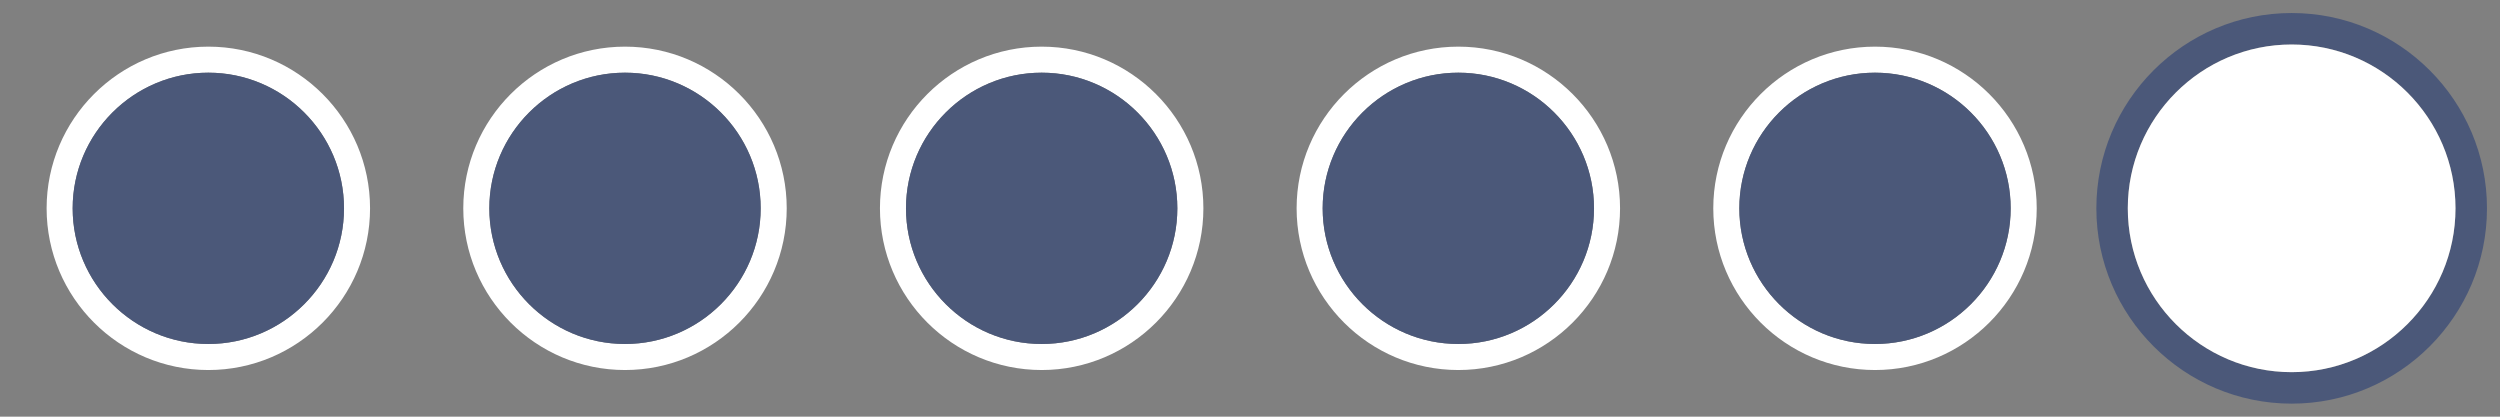 <?xml version="1.0" encoding="UTF-8" standalone="no"?>
<!DOCTYPE svg PUBLIC "-//W3C//DTD SVG 1.1 Tiny//EN" "http://www.w3.org/Graphics/SVG/1.1/DTD/svg11-tiny.dtd">
<svg xmlns="http://www.w3.org/2000/svg" xmlns:xlink="http://www.w3.org/1999/xlink" width="96" height="16" viewBox="0 0 96 16">
<rect x="0" y="0" width="96" height="16" fill="#808080" stroke="none"/>
<rect fill="none" height="16" width="96"/>
<path d="M40,2.791c2.872,0,5.21,2.338,5.21,5.209s-2.338,5.209-5.21,5.209S34.79,10.871,34.79,8 S37.128,2.791,40,2.791 M40,1.791c-3.424,0-6.21,2.785-6.21,6.209s2.786,6.209,6.21,6.209S46.21,11.424,46.21,8 S43.424,1.791,40,1.791L40,1.791z" fill="#FFFFFF"/>
<path d="M40,13.209c-2.872,0-5.21-2.338-5.21-5.209S37.128,2.791,40,2.791 S45.21,5.129,45.21,8S42.872,13.209,40,13.209L40,13.209z" fill="#4B5879"/>
<path d="M8,2.791c2.872,0,5.21,2.338,5.21,5.209S10.872,13.209,8,13.209S2.79,10.871,2.79,8S5.128,2.791,8,2.791 M8,1.791C4.576,1.791,1.79,4.576,1.79,8S4.576,14.209,8,14.209S14.21,11.424,14.21,8S11.424,1.791,8,1.791L8,1.791z" fill="#FFFFFF"/>
<path d="M8,13.209c-2.872,0-5.21-2.338-5.21-5.209S5.128,2.791,8,2.791 S13.21,5.129,13.21,8S10.872,13.209,8,13.209L8,13.209z" fill="#4B5879"/>
<path d="M24,2.791c2.872,0,5.21,2.338,5.21,5.209s-2.338,5.209-5.21,5.209S18.79,10.871,18.79,8 S21.128,2.791,24,2.791 M24,1.791c-3.424,0-6.21,2.785-6.21,6.209s2.786,6.209,6.21,6.209S30.21,11.424,30.21,8 S27.424,1.791,24,1.791L24,1.791z" fill="#FFFFFF"/>
<path d="M24,13.209c-2.872,0-5.21-2.338-5.21-5.209S21.128,2.791,24,2.791 S29.21,5.129,29.21,8S26.872,13.209,24,13.209L24,13.209z" fill="#4B5879"/>
<path d="M88,1.709c3.469,0,6.291,2.822,6.291,6.291c0,3.469-2.822,6.291-6.291,6.291 c-3.471,0-6.293-2.822-6.293-6.291C81.707,4.531,84.529,1.709,88,1.709 M88,0.5c-4.137,0-7.5,3.363-7.5,7.5 c0,4.135,3.363,7.5,7.5,7.5c4.135,0,7.5-3.365,7.5-7.5C95.5,3.863,92.135,0.5,88,0.5L88,0.5z" fill="#4B5879"/>
<path d="M88,14.291c-3.471,0-6.293-2.822-6.293-6.291c0-3.469,2.822-6.291,6.293-6.291 c3.469,0,6.291,2.822,6.291,6.291C94.291,11.469,91.469,14.291,88,14.291L88,14.291z" fill="#FFFFFF"/>
<path d="M72,2.791c2.872,0,5.21,2.338,5.21,5.209s-2.338,5.209-5.21,5.209S66.79,10.871,66.79,8 S69.128,2.791,72,2.791 M72,1.791c-3.424,0-6.21,2.785-6.21,6.209s2.786,6.209,6.21,6.209S78.21,11.424,78.21,8 S75.424,1.791,72,1.791L72,1.791z" fill="#FFFFFF"/>
<path d="M72,13.209c-2.872,0-5.21-2.338-5.21-5.209S69.128,2.791,72,2.791 S77.21,5.129,77.21,8S74.872,13.209,72,13.209L72,13.209z" fill="#4B5879"/>
<path d="M56,2.791c2.872,0,5.21,2.338,5.21,5.209s-2.338,5.209-5.21,5.209S50.79,10.871,50.79,8 S53.128,2.791,56,2.791 M56,1.791c-3.424,0-6.21,2.785-6.21,6.209s2.786,6.209,6.21,6.209S62.21,11.424,62.21,8 S59.424,1.791,56,1.791L56,1.791z" fill="#FFFFFF"/>
<path d="M56,13.209c-2.872,0-5.21-2.338-5.21-5.209S53.128,2.791,56,2.791 S61.21,5.129,61.21,8S58.872,13.209,56,13.209L56,13.209z" fill="#4B5879"/>
</svg>